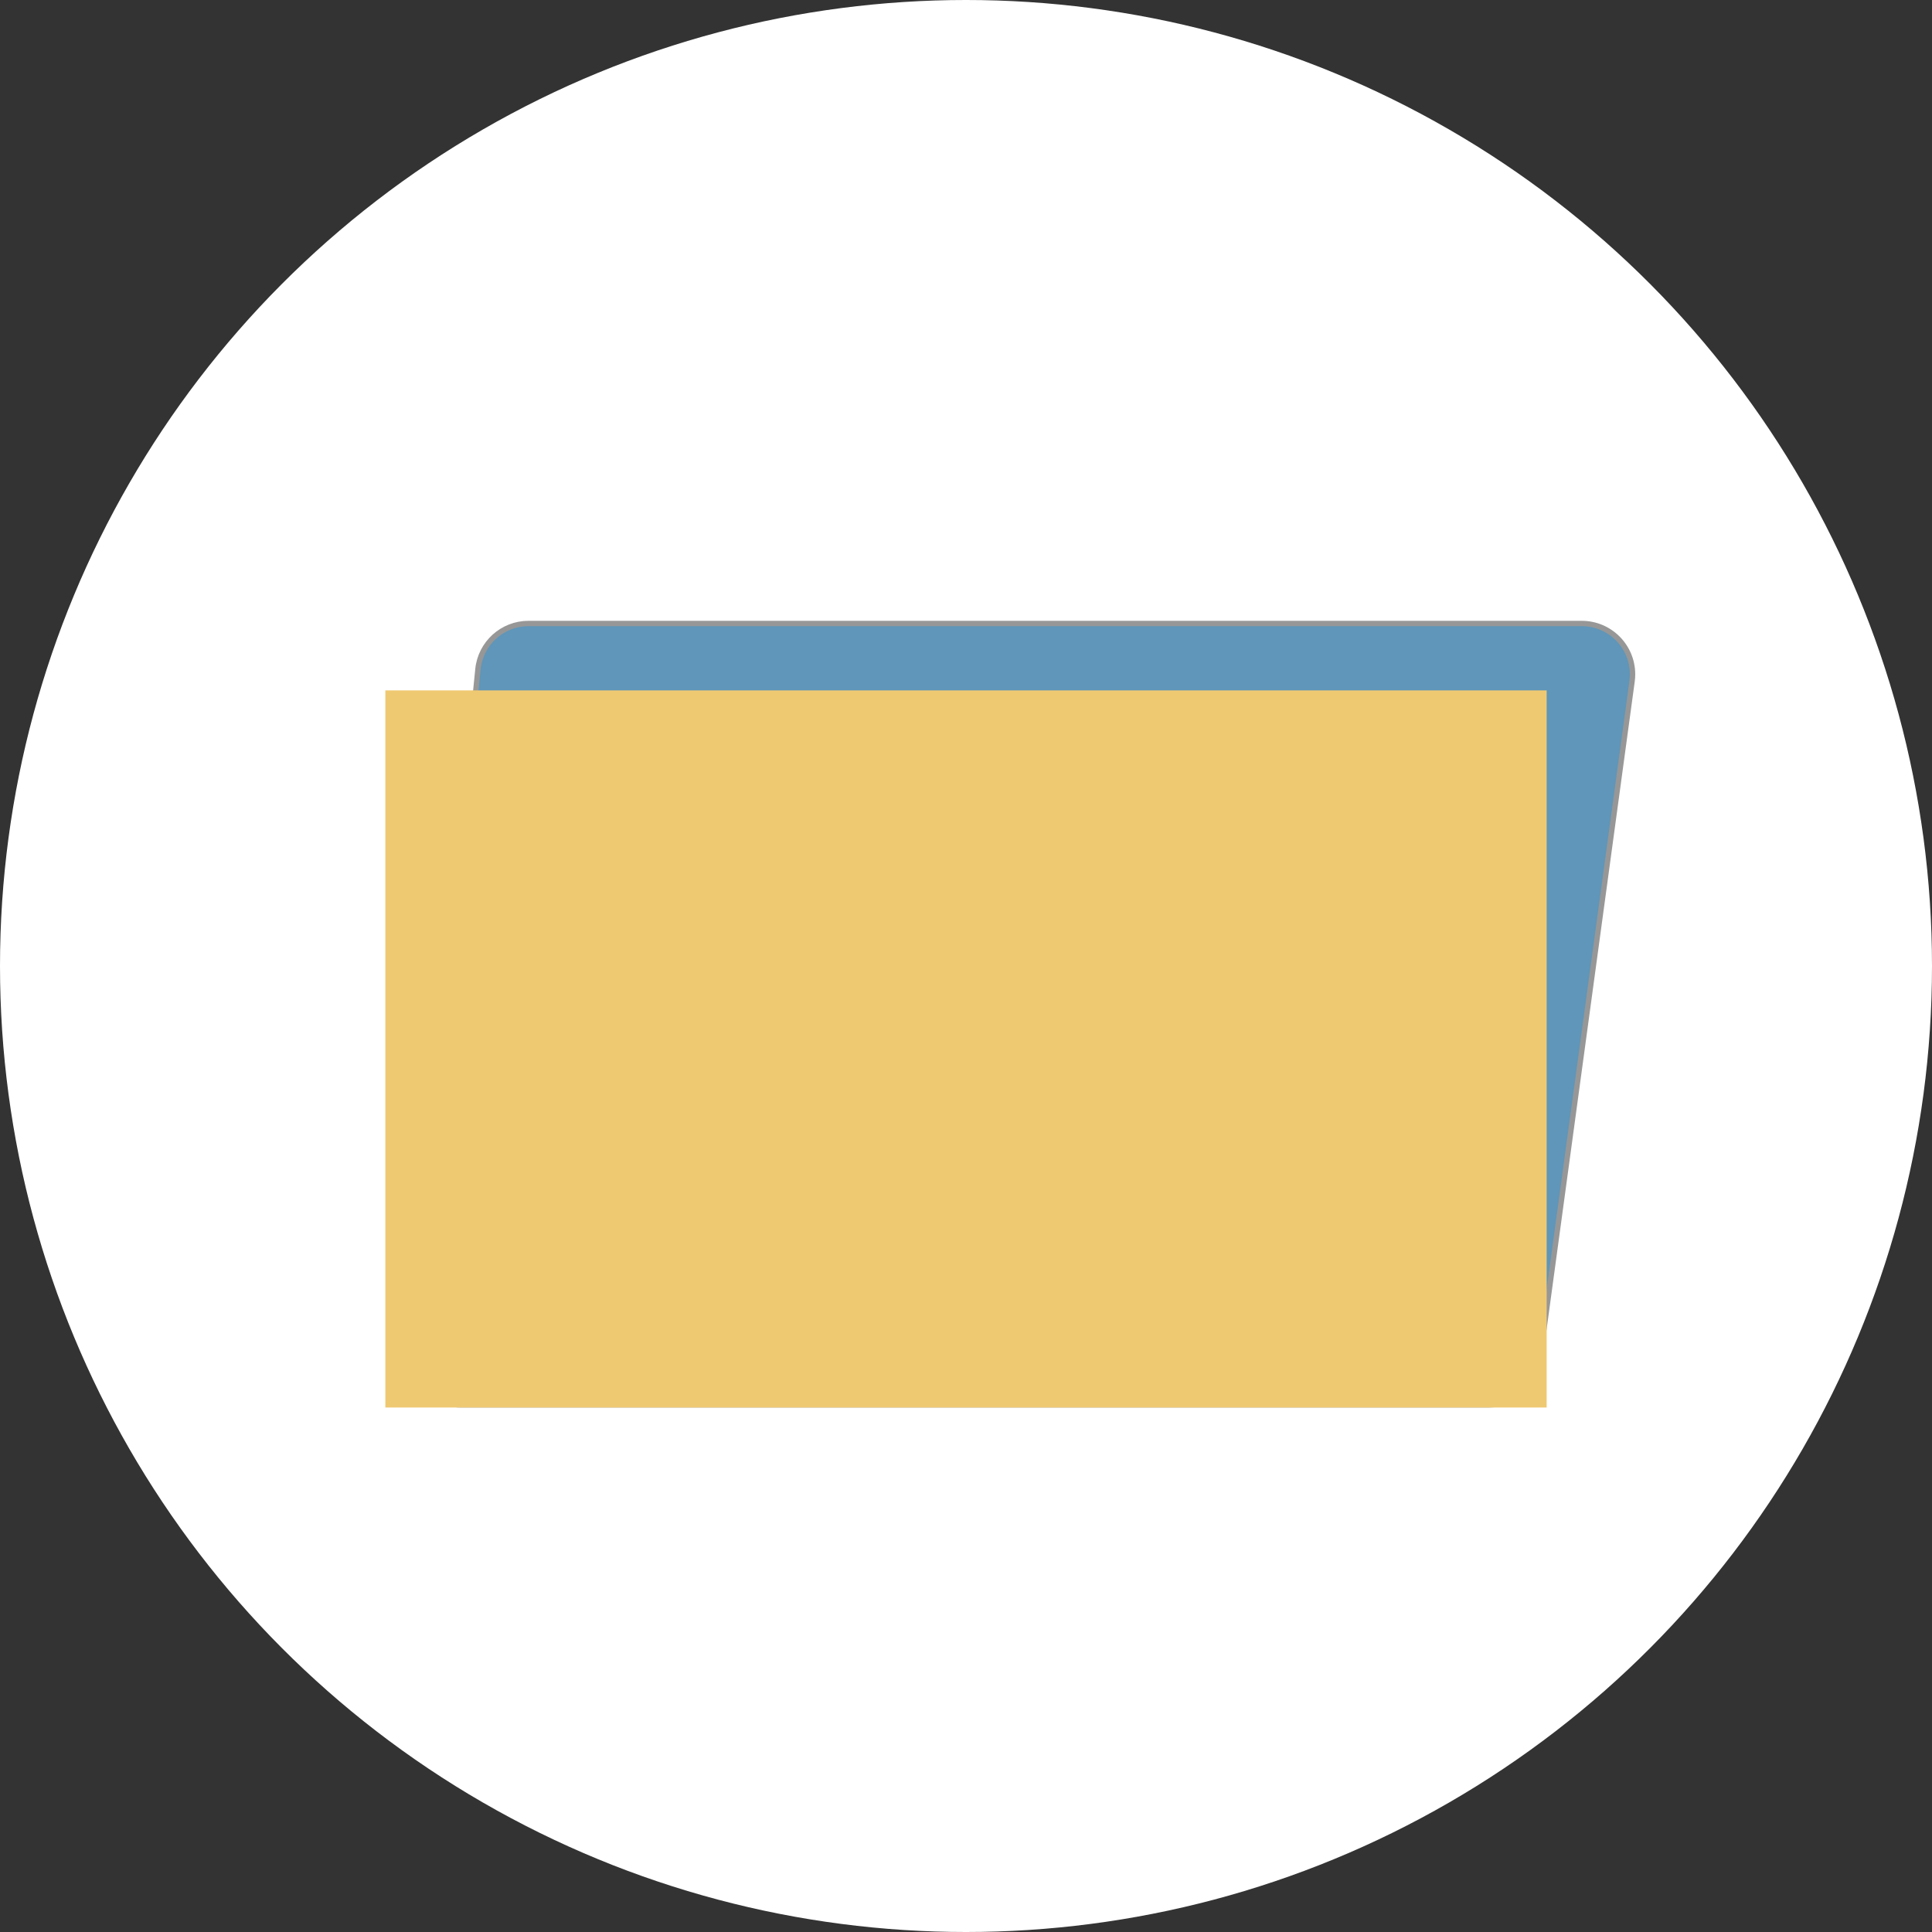 <?xml version="1.0" encoding="UTF-8"?>
<svg width="361px" height="361px" viewBox="0 0 361 361" version="1.1" xmlns="http://www.w3.org/2000/svg" xmlns:xlink="http://www.w3.org/1999/xlink">
    <rect x="0" y="0" width="361" height="361" fill="#333333" stroke="none"/>
    <!-- Generator: Sketch 52.6 (67491) - http://www.bohemiancoding.com/sketch -->
    <title>Project-Icon</title>
    <desc>Created with Sketch.</desc>
    <g id="Page-1" stroke="none" stroke-width="1" fill="none" fill-rule="evenodd">
        <g id="Icons" transform="translate(-1022, -68)">
            <g id="Project-Icon" transform="translate(1022, 68)">
                <circle id="Oval" fill="#FFFFFF" cx="180.5" cy="180.5" r="180.5"></circle>
                <g id="Folder" transform="translate(72, 116)">
                    <path d="M26.754,0.5 C21.874,0.5 17.787,4.198 17.301,9.054 L4.597,136.054 C4.566,136.369 4.55,136.684 4.55,137 C4.55,142.247 8.804,146.5 14.05,146.5 L206.268,146.5 C211.02,146.5 215.041,142.989 215.682,138.281 L232.961,11.281 C233.018,10.856 233.047,10.428 233.047,10 C233.047,4.753 228.794,0.5 223.547,0.5 L26.754,0.5 Z" id="Rectangle" stroke="#979797" stroke-width="1" fill="#5F96B9"></path>
                    <rect id="Rectangle" fill="#EFC972" x="0" y="13" width="217" height="134"></rect>
                </g>
            </g>
        </g>
    </g>
</svg>